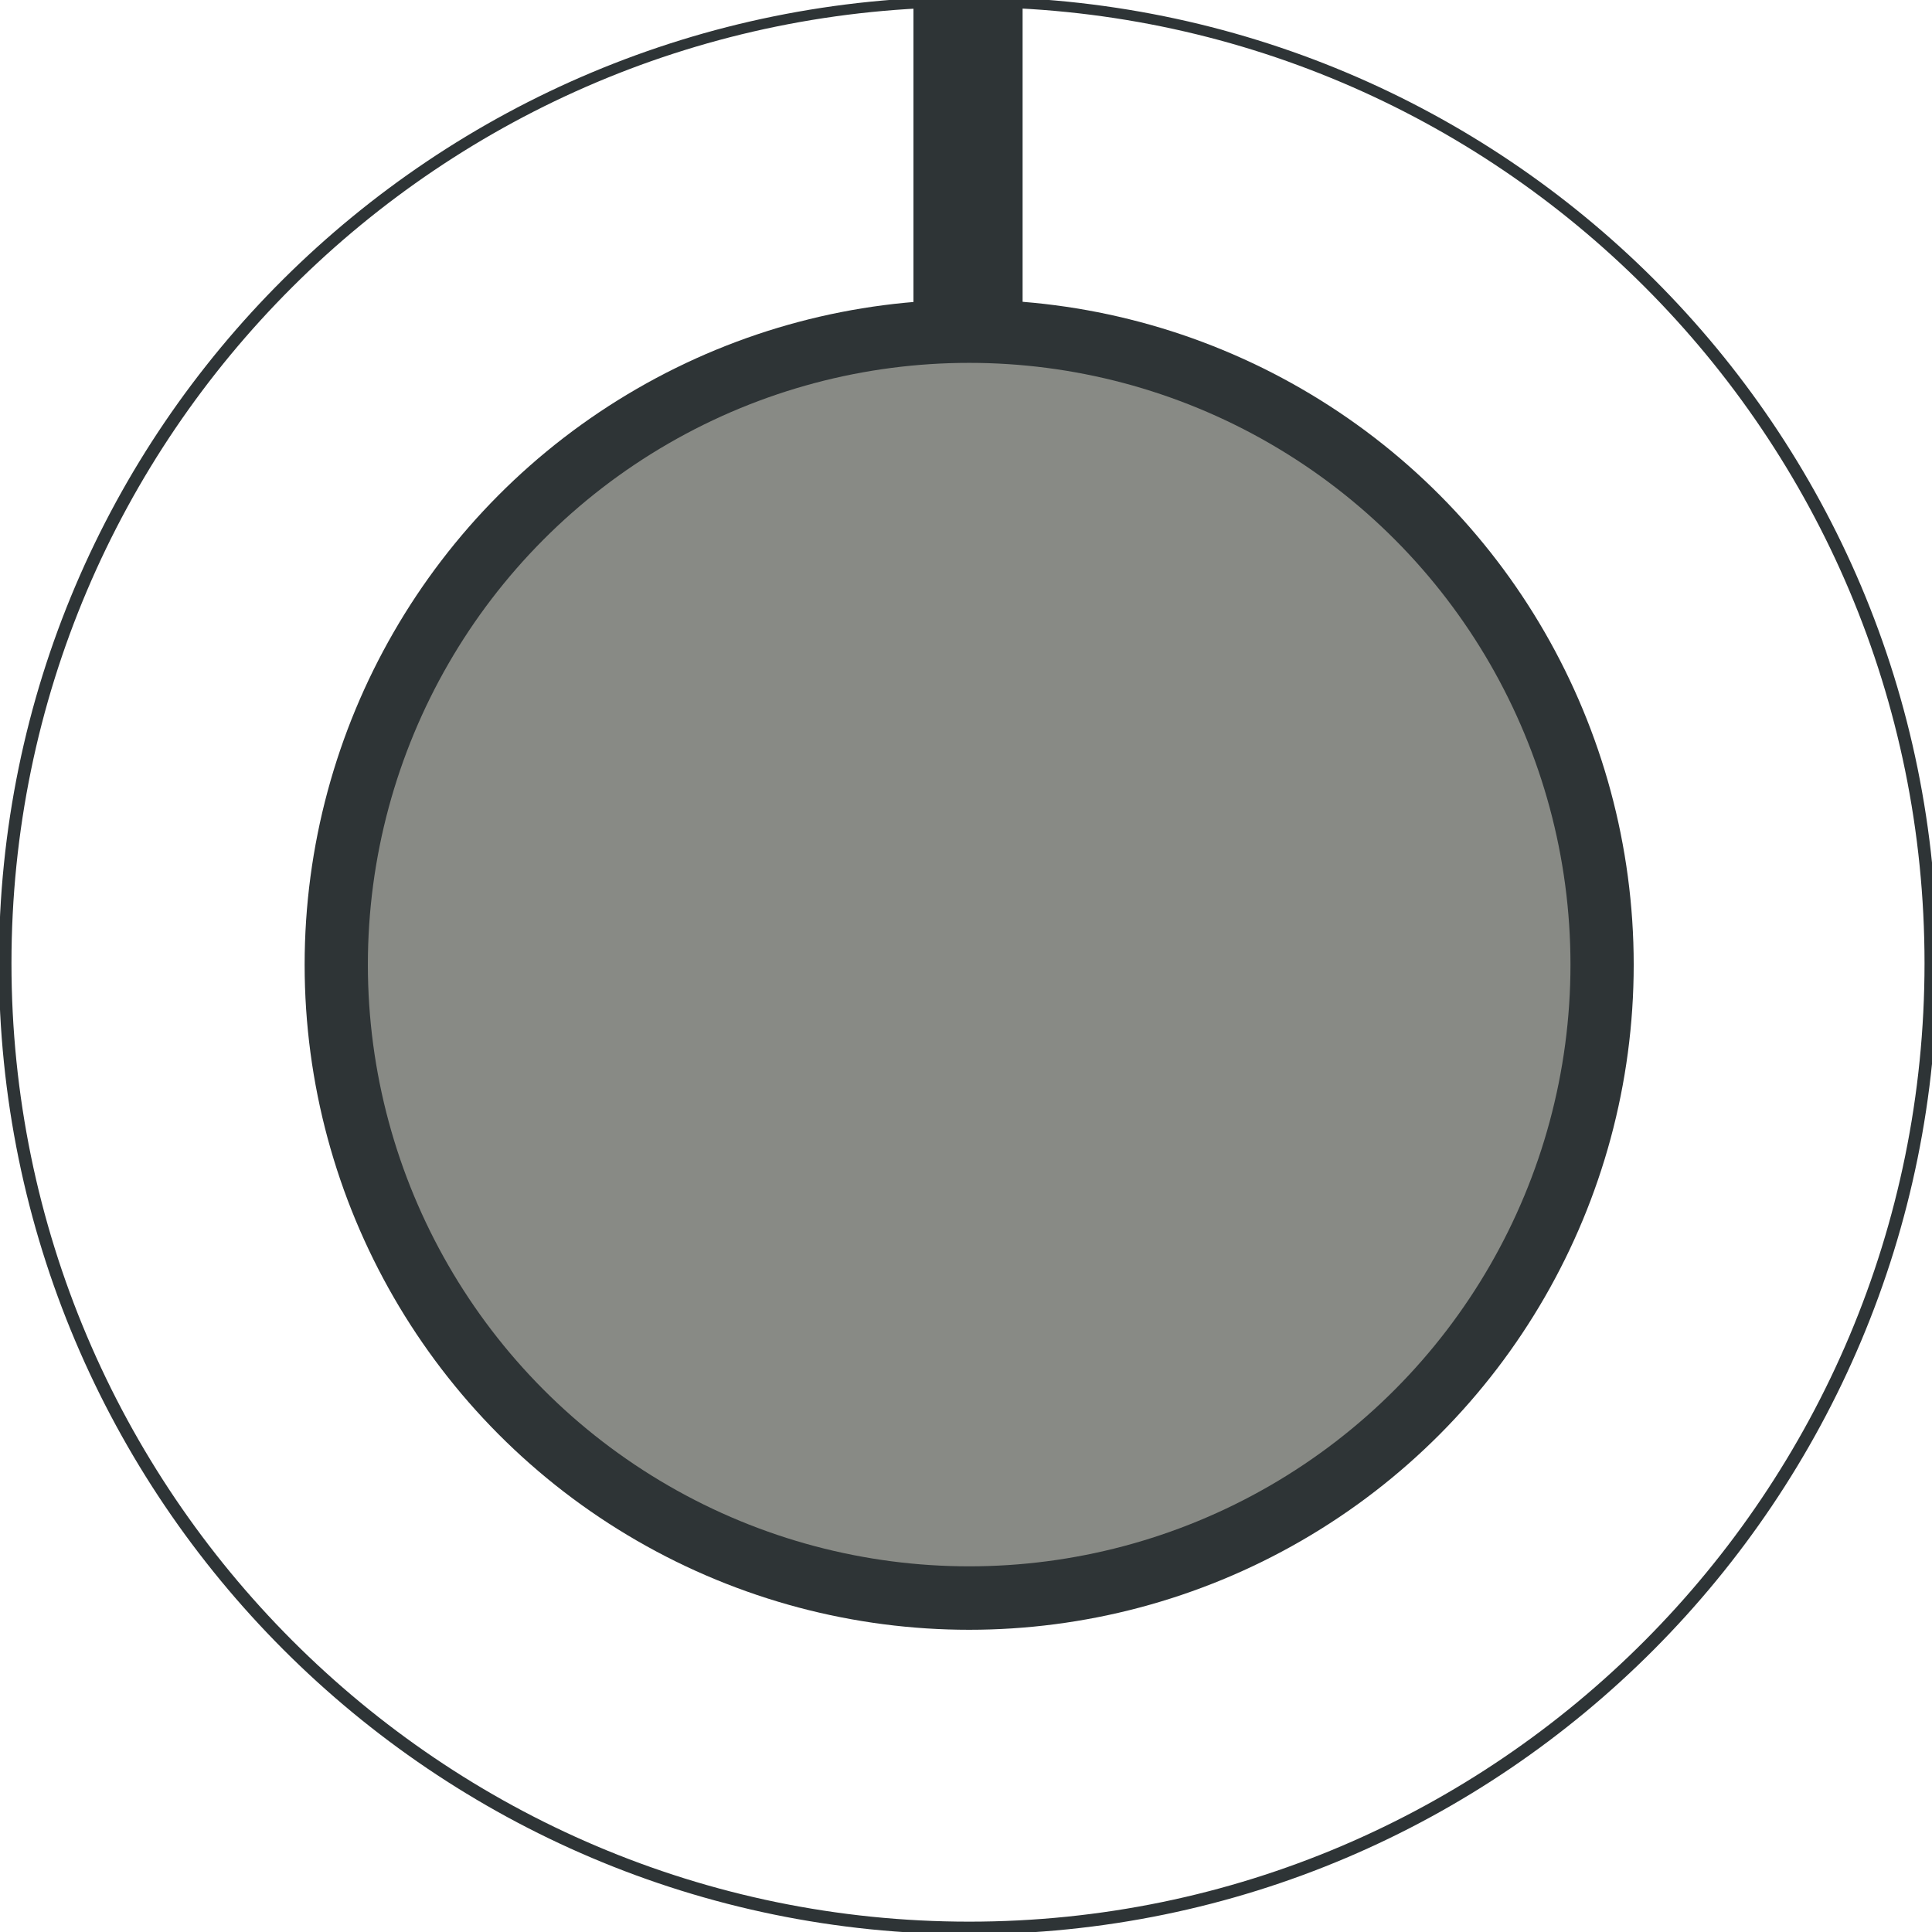 <?xml version="1.0" encoding="UTF-8" standalone="no"?>
<svg
   xmlns:dc="http://purl.org/dc/elements/1.1/"
   xmlns:cc="http://creativecommons.org/ns#"
   xmlns:rdf="http://www.w3.org/1999/02/22-rdf-syntax-ns#"
   xmlns:svg="http://www.w3.org/2000/svg"
   xmlns="http://www.w3.org/2000/svg"
   xmlns:xlink="http://www.w3.org/1999/xlink"
   width="54"
   height="54"
   viewBox="0 0 14.287 14.287"
   version="1.1"
   id="svg30586">
  <defs
     id="defs30580">
    <radialGradient
       gradientUnits="userSpaceOnUse"
       r="75.704"
       cy="88.16"
       cx="66.992"
       id="XMLID_144_">
      <stop
         id="stop104"
         style="stop-color:#2E3436"
         offset="0" />
      <stop
         id="stop106"
         style="stop-color:#000000"
         offset="0.68" />
      <stop
         id="stop108"
         style="stop-color:#555753"
         offset="1" />
    </radialGradient>
    <linearGradient
       id="linearGradient10613">
      <stop
         id="stop10615"
         offset="0"
         style="stop-color:#9e9e9e;stop-opacity:1;" />
      <stop
         style="stop-color:#cecece;stop-opacity:1;"
         offset="0.893"
         id="stop10621" />
      <stop
         id="stop10617"
         offset="1"
         style="stop-color:#ffffff;stop-opacity:1;" />
    </linearGradient>
    <radialGradient
       xlink:href="#XMLID_265_"
       id="radialGradient12144"
       gradientUnits="userSpaceOnUse"
       cx="62.19"
       cy="72.274"
       r="53.034" />
    <radialGradient
       gradientUnits="userSpaceOnUse"
       r="53.034"
       cy="72.274"
       cx="62.19"
       id="XMLID_265_">
      <stop
         id="stop2387"
         style="stop-color:#85878A"
         offset="0" />
      <stop
         id="stop2389"
         style="stop-color:#C9CDD1"
         offset="0.219" />
      <stop
         id="stop2391"
         style="stop-color:#C2C6CA"
         offset="0.293" />
      <stop
         id="stop2393"
         style="stop-color:#B0B4B7"
         offset="0.399" />
      <stop
         id="stop2395"
         style="stop-color:#939598"
         offset="0.525" />
      <stop
         id="stop2397"
         style="stop-color:#85878A"
         offset="0.574" />
      <stop
         id="stop2399"
         style="stop-color:#FFFFFF"
         offset="0.811" />
    </radialGradient>
    <linearGradient
       xlink:href="#linearGradient15046"
       id="linearGradient12146"
       gradientUnits="userSpaceOnUse"
       gradientTransform="translate(14.75,-6.25)"
       x1="59.922"
       y1="39.115"
       x2="72.286"
       y2="95.153" />
    <linearGradient
       id="linearGradient15046">
      <stop
         id="stop15048"
         offset="0"
         style="stop-color:#000000;stop-opacity:1;" />
      <stop
         id="stop15050"
         offset="1"
         style="stop-color:#000000;stop-opacity:0;" />
    </linearGradient>
    <filter
       id="filter15054"
       height="1.246"
       y="-0.123"
       width="1.157"
       x="-0.079">
      <feGaussianBlur
         id="feGaussianBlur15056"
         stdDeviation="1.194" />
    </filter>
    <linearGradient
       y2="50.72"
       x2="64.431"
       y1="60.717"
       x1="29.568"
       gradientUnits="userSpaceOnUse"
       id="XMLID_266_">
      <stop
         id="stop2404"
         style="stop-color:#C9CDD1"
         offset="0" />
      <stop
         id="stop2406"
         style="stop-color:#C2C6CA"
         offset="0.104" />
      <stop
         id="stop2408"
         style="stop-color:#B0B4B7"
         offset="0.254" />
      <stop
         id="stop2410"
         style="stop-color:#939598"
         offset="0.43" />
      <stop
         id="stop2412"
         style="stop-color:#85878A"
         offset="0.5" />
      <stop
         id="stop2414"
         style="stop-color:#FFFFFF"
         offset="1" />
    </linearGradient>
    <linearGradient
       y2="16.585"
       x2="25.509"
       y1="22.323"
       x1="28.664"
       gradientUnits="userSpaceOnUse"
       id="XMLID_270_">
      <stop
         id="stop2462"
         style="stop-color:#590000"
         offset="0.3" />
      <stop
         id="stop2464"
         style="stop-color:#850000"
         offset="0.354" />
      <stop
         id="stop2466"
         style="stop-color:#B90000"
         offset="0.408" />
      <stop
         id="stop2468"
         style="stop-color:#DF0000"
         offset="0.487" />
      <stop
         id="stop2470"
         style="stop-color:#F60000"
         offset="0.537" />
      <stop
         id="stop2472"
         style="stop-color:#FF0000"
         offset="0.568" />
      <stop
         id="stop2474"
         style="stop-color:#BF0000"
         offset="1" />
    </linearGradient>
    <filter
       id="filter13703">
      <feGaussianBlur
         id="feGaussianBlur13705"
         stdDeviation="0.745" />
    </filter>
    <linearGradient
       y2="8.549"
       x2="46.999"
       y1="17.614"
       x1="46.999"
       gradientUnits="userSpaceOnUse"
       id="XMLID_269_">
      <stop
         id="stop2443-6"
         style="stop-color:#000000"
         offset="0.3" />
      <stop
         id="stop2445-9"
         style="stop-color:#0F1010"
         offset="0.314" />
      <stop
         id="stop2447"
         style="stop-color:#424344"
         offset="0.363" />
      <stop
         id="stop2449-3"
         style="stop-color:#66686A"
         offset="0.406" />
      <stop
         id="stop2451-7"
         style="stop-color:#7D7F81"
         offset="0.44" />
      <stop
         id="stop2453"
         style="stop-color:#85878A"
         offset="0.462" />
      <stop
         id="stop2455-4"
         style="stop-color:#555753"
         offset="1" />
    </linearGradient>
    <linearGradient
       xlink:href="#XMLID_136_"
       id="linearGradient13089"
       gradientUnits="userSpaceOnUse"
       x1="47.75"
       y1="70.165"
       x2="47.081"
       y2="38.964"
       gradientTransform="matrix(0.503,0,0,0.504,79.386,47.605)" />
    <radialGradient
       gradientTransform="translate(-72,-12)"
       gradientUnits="userSpaceOnUse"
       r="139.559"
       cy="103.305"
       cx="85"
       id="XMLID_136_">
      <stop
         id="stop6"
         style="stop-color:#535557"
         offset="0" />
      <stop
         id="stop8"
         style="stop-color:#6E7072"
         offset="0.03" />
      <stop
         id="stop10"
         style="stop-color:#98999B"
         offset="0.084" />
      <stop
         id="stop12"
         style="stop-color:#B9BABC"
         offset="0.136" />
      <stop
         id="stop14"
         style="stop-color:#D1D1D3"
         offset="0.186" />
      <stop
         id="stop16"
         style="stop-color:#DFDFE1"
         offset="0.233" />
      <stop
         id="stop18"
         style="stop-color:#E4E4E6"
         offset="0.272" />
      <stop
         id="stop20"
         style="stop-color:#DFDFE1"
         offset="0.477" />
      <stop
         id="stop22"
         style="stop-color:#D0D0D3"
         offset="0.725" />
      <stop
         id="stop24"
         style="stop-color:#B8B8BC"
         offset="0.994" />
      <stop
         id="stop26"
         style="stop-color:#B7B7BB"
         offset="1" />
    </radialGradient>
    <clipPath
       clipPathUnits="userSpaceOnUse"
       id="clipPath13095">
      <polygon
         transform="matrix(0.503,0,0,0.504,79.386,47.605)"
         style="fill:none;stroke:none"
         id="polygon13097"
         points="60.786,49.232 61.983,49.786 61.49,51.011 62.607,51.711 61.966,52.864 62.988,53.699 62.205,54.762 63.113,55.719 62.205,56.674 62.988,57.737 61.966,58.573 62.607,59.726 61.49,60.427 61.983,61.649 60.786,62.204 61.121,63.481 59.863,63.882 60.037,65.191 58.739,65.43 58.746,66.75 57.43,66.826 57.271,68.136 55.955,68.044 55.634,69.325 54.34,69.069 53.86,70.3 52.608,69.884 51.979,71.045 50.789,70.476 50.02,71.548 48.909,70.834 48.011,71.802 47,70.953 45.988,71.802 45.09,70.834 43.98,71.548 43.211,70.476 42.02,71.045 41.391,69.884 40.138,70.3 39.66,69.069 38.365,69.325 38.044,68.044 36.729,68.136 36.57,66.826 35.253,66.75 35.261,65.43 33.963,65.191 34.136,63.882 32.878,63.481 33.215,62.204 32.017,61.649 32.51,60.427 31.392,59.726 32.035,58.573 31.012,57.737 31.793,56.674 30.884,55.719 31.793,54.762 31.012,53.699 32.035,52.864 31.392,51.711 32.51,51.011 32.017,49.786 33.215,49.232 32.878,47.956 34.136,47.555 33.963,46.247 35.261,46.007 35.253,44.687 36.57,44.613 36.729,43.302 38.044,43.393 38.365,42.112 39.66,42.367 40.138,41.137 41.391,41.552 42.02,40.393 43.211,40.961 43.98,39.889 45.09,40.603 45.988,39.636 47,40.482 47,40.482 48.011,39.636 48.909,40.603 50.02,39.889 50.789,40.961 51.979,40.393 52.608,41.552 53.86,41.137 54.34,42.367 55.634,42.112 55.955,43.393 57.271,43.302 57.43,44.613 58.746,44.687 58.739,46.007 60.037,46.247 59.863,47.555 61.121,47.956 " />
    </clipPath>
    <filter
       height="1.134"
       y="-0.067"
       width="1.134"
       x="-0.067"
       id="filter13123">
      <feGaussianBlur
         stdDeviation="0.472"
         id="feGaussianBlur13125" />
    </filter>
    <radialGradient
       id="radialGradient6699"
       cx="47"
       cy="55.72"
       r="37.999"
       gradientUnits="userSpaceOnUse">
      <stop
         offset="0.71"
         style="stop-color:#FFFFFF;fill-opacity:1;fill:url(#radialGradient10619)"
         id="stop6701" />
      <stop
         offset="0.776"
         style="stop-color:#FCFCFC;fill-opacity:1;fill:url(#radialGradient10619)"
         id="stop6703" />
      <stop
         offset="0.827"
         style="stop-color:#F2F3F2;fill-opacity:1;fill:url(#radialGradient10619)"
         id="stop6705" />
      <stop
         offset="0.873"
         style="stop-color:#E2E3E1;fill-opacity:1;fill:url(#radialGradient10619)"
         id="stop6707" />
      <stop
         offset="0.917"
         style="stop-color:#CBCCCA;fill-opacity:1;fill:url(#radialGradient10619)"
         id="stop6709" />
      <stop
         offset="0.958"
         style="stop-color:#AEAFAC;fill-opacity:1;fill:url(#radialGradient10619)"
         id="stop6711" />
      <stop
         offset="0.998"
         style="stop-color:#8A8C87;fill-opacity:1;fill:url(#radialGradient10619)"
         id="stop6713" />
      <stop
         offset="1"
         style="stop-color:#888A85;fill-opacity:1;fill:url(#radialGradient10619)"
         id="stop6715" />
    </radialGradient>
    <radialGradient
       id="radialGradient6718"
       cx="47"
       cy="55.728"
       r="37.986"
       gradientUnits="userSpaceOnUse">
      <stop
         offset="0.71"
         style="stop-color:#FFFFFF;fill-opacity:1;fill:url(#radialGradient10619)"
         id="stop6720" />
      <stop
         offset="0.776"
         style="stop-color:#FCFCFC;fill-opacity:1;fill:url(#radialGradient10619)"
         id="stop6722" />
      <stop
         offset="0.827"
         style="stop-color:#F2F3F2;fill-opacity:1;fill:url(#radialGradient10619)"
         id="stop6724" />
      <stop
         offset="0.873"
         style="stop-color:#E2E3E1;fill-opacity:1;fill:url(#radialGradient10619)"
         id="stop6726" />
      <stop
         offset="0.917"
         style="stop-color:#CBCCCA;fill-opacity:1;fill:url(#radialGradient10619)"
         id="stop6728" />
      <stop
         offset="0.958"
         style="stop-color:#AEAFAC;fill-opacity:1;fill:url(#radialGradient10619)"
         id="stop6730" />
      <stop
         offset="0.998"
         style="stop-color:#8A8C87;fill-opacity:1;fill:url(#radialGradient10619)"
         id="stop6732" />
      <stop
         offset="1"
         style="stop-color:#888A85;fill-opacity:1;fill:url(#radialGradient10619)"
         id="stop6734" />
    </radialGradient>
    <linearGradient
       y2="11.501"
       x2="7.464"
       y1="3.502"
       x1="7.464"
       gradientTransform="matrix(2.284,0.578,-0.578,2.284,-12.093,-20.82)"
       gradientUnits="userSpaceOnUse"
       id="linearGradient13188"
       xlink:href="#XMLID_137_" />
    <linearGradient
       id="XMLID_137_"
       gradientUnits="userSpaceOnUse"
       x1="7.464"
       y1="3.502"
       x2="7.464"
       y2="11.501"
       gradientTransform="matrix(0.97,0.245,-0.245,0.97,2.102,-1.602)">
      <stop
         offset="0"
         style="stop-color:#ffffff;stop-opacity:1;"
         id="stop31" />
      <stop
         offset="1"
         style="stop-color:#888888"
         id="stop33" />
    </linearGradient>
    <linearGradient
       y2="7.584"
       x2="7.839"
       y1="8.585"
       x1="7.839"
       gradientTransform="matrix(1.181,2.039,-2.039,1.181,7.858,-24.902)"
       gradientUnits="userSpaceOnUse"
       id="linearGradient13190"
       xlink:href="#XMLID_138_" />
    <linearGradient
       id="XMLID_138_"
       gradientUnits="userSpaceOnUse"
       x1="7.839"
       y1="8.585"
       x2="7.839"
       y2="7.584"
       gradientTransform="matrix(0.913,0.407,-0.407,0.913,3.627,-3.074)">
      <stop
         offset="0"
         style="stop-color:#888A85"
         id="stop38" />
      <stop
         offset="0.223"
         style="stop-color:#7A7C78"
         id="stop40" />
      <stop
         offset="0.644"
         style="stop-color:#565654"
         id="stop42" />
      <stop
         offset="1"
         style="stop-color:#323232"
         id="stop44" />
    </linearGradient>
    <linearGradient
       xlink:href="#linearGradient15046"
       id="linearGradient12146-4-2-5-6"
       gradientUnits="userSpaceOnUse"
       gradientTransform="translate(-0.966,-21.514)"
       x1="59.922"
       y1="39.115"
       x2="72.286"
       y2="95.153" />
    <filter
       id="filter15054-0-2-4-0"
       height="1.246"
       y="-0.123"
       width="1.157"
       x="-0.079">
      <feGaussianBlur
         id="feGaussianBlur15056-3-1-1-8"
         stdDeviation="1.194" />
    </filter>
    <filter
       id="filter13703-7-7-5-0">
      <feGaussianBlur
         id="feGaussianBlur13705-8-5-4-4"
         stdDeviation="0.745" />
    </filter>
    <linearGradient
       xlink:href="#XMLID_136_-6-7-5-1"
       id="linearGradient13089-8-1-1-1"
       gradientUnits="userSpaceOnUse"
       x1="47.75"
       y1="70.165"
       x2="47.081"
       y2="38.964"
       gradientTransform="matrix(0.503,0,0,0.504,70.888,39.351)" />
    <radialGradient
       gradientTransform="translate(-72,-12)"
       gradientUnits="userSpaceOnUse"
       r="139.559"
       cy="103.305"
       cx="85"
       id="XMLID_136_-6-7-5-1">
      <stop
         id="stop6-0-4-5-3"
         style="stop-color:#535557"
         offset="0" />
      <stop
         id="stop8-4-1-4-5"
         style="stop-color:#6E7072"
         offset="0.03" />
      <stop
         id="stop10-6-7-9-9"
         style="stop-color:#98999B"
         offset="0.084" />
      <stop
         id="stop12-7-1-8-3"
         style="stop-color:#B9BABC"
         offset="0.136" />
      <stop
         id="stop14-6-1-3-4"
         style="stop-color:#D1D1D3"
         offset="0.186" />
      <stop
         id="stop16-0-1-8-1"
         style="stop-color:#DFDFE1"
         offset="0.233" />
      <stop
         id="stop18-9-7-5-5"
         style="stop-color:#E4E4E6"
         offset="0.272" />
      <stop
         id="stop20-7-0-2-0"
         style="stop-color:#DFDFE1"
         offset="0.477" />
      <stop
         id="stop22-5-4-2-8"
         style="stop-color:#D0D0D3"
         offset="0.725" />
      <stop
         id="stop24-9-0-2-3"
         style="stop-color:#B8B8BC"
         offset="0.994" />
      <stop
         id="stop26-7-8-7-5"
         style="stop-color:#B7B7BB"
         offset="1" />
    </radialGradient>
    <clipPath
       clipPathUnits="userSpaceOnUse"
       id="clipPath13095-85-5-0-6">
      <polygon
         transform="matrix(0.503,0,0,0.504,79.386,47.605)"
         style="fill:none;stroke:none"
         id="polygon13097-3-1-3-5"
         points="63.113,55.719 62.205,56.674 62.988,57.737 61.966,58.573 62.607,59.726 61.49,60.427 61.983,61.649 60.786,62.204 61.121,63.481 59.863,63.882 60.037,65.191 58.739,65.43 58.746,66.75 57.43,66.826 57.271,68.136 55.955,68.044 55.634,69.325 54.34,69.069 53.86,70.3 52.608,69.884 51.979,71.045 50.789,70.476 50.02,71.548 48.909,70.834 48.011,71.802 47,70.953 45.988,71.802 45.09,70.834 43.98,71.548 43.211,70.476 42.02,71.045 41.391,69.884 40.138,70.3 39.66,69.069 38.365,69.325 38.044,68.044 36.729,68.136 36.57,66.826 35.253,66.75 35.261,65.43 33.963,65.191 34.136,63.882 32.878,63.481 33.215,62.204 32.017,61.649 32.51,60.427 31.392,59.726 32.035,58.573 31.012,57.737 31.793,56.674 30.884,55.719 31.793,54.762 31.012,53.699 32.035,52.864 31.392,51.711 32.51,51.011 32.017,49.786 33.215,49.232 32.878,47.956 34.136,47.555 33.963,46.247 35.261,46.007 35.253,44.687 36.57,44.613 36.729,43.302 38.044,43.393 38.365,42.112 39.66,42.367 40.138,41.137 41.391,41.552 42.02,40.393 43.211,40.961 43.98,39.889 45.09,40.603 45.988,39.636 47,40.482 47,40.482 48.011,39.636 48.909,40.603 50.02,39.889 50.789,40.961 51.979,40.393 52.608,41.552 53.86,41.137 54.34,42.367 55.634,42.112 55.955,43.393 57.271,43.302 57.43,44.613 58.746,44.687 58.739,46.007 60.037,46.247 59.863,47.555 61.121,47.956 60.786,49.232 61.983,49.786 61.49,51.011 62.607,51.711 61.966,52.864 62.988,53.699 62.205,54.762 " />
    </clipPath>
    <filter
       id="filter13123-3-6-4-9">
      <feGaussianBlur
         stdDeviation="0.592"
         id="feGaussianBlur13125-8-6-6-9" />
    </filter>
    <radialGradient
       xlink:href="#XMLID_265_-7-1-6-7"
       id="radialGradient12144-3-2-3-0"
       gradientUnits="userSpaceOnUse"
       cx="62.19"
       cy="72.274"
       r="53.034"
       gradientTransform="matrix(0.627,0,0,0.628,41.405,38.376)" />
    <radialGradient
       gradientUnits="userSpaceOnUse"
       r="53.034"
       cy="72.274"
       cx="62.19"
       id="XMLID_265_-7-1-6-7">
      <stop
         id="stop2387-9-9-3-6"
         style="stop-color:#85878A"
         offset="0" />
      <stop
         id="stop2389-3-6-3-3"
         style="stop-color:#C9CDD1"
         offset="0.219" />
      <stop
         id="stop2391-7-4-4-7"
         style="stop-color:#C2C6CA"
         offset="0.293" />
      <stop
         id="stop2393-87-8-4-6"
         style="stop-color:#B0B4B7"
         offset="0.399" />
      <stop
         id="stop2395-4-0-3-1"
         style="stop-color:#939598"
         offset="0.525" />
      <stop
         id="stop2397-1-8-9-5"
         style="stop-color:#85878A"
         offset="0.574" />
      <stop
         id="stop2399-9-1-7-0"
         style="stop-color:#FFFFFF"
         offset="0.811" />
    </radialGradient>
    <linearGradient
       y2="11.501"
       x2="7.464"
       y1="3.502"
       x1="7.464"
       gradientTransform="matrix(2.365,0.599,-0.598,2.368,-84.037,51.108)"
       gradientUnits="userSpaceOnUse"
       id="linearGradient13188-0-0-2-6"
       xlink:href="#XMLID_137_" />
  </defs>
  <g
     id="layer1"
     transform="translate(-88.699,-131.091)">
    <g
       id="g10632"
       transform="matrix(0.303,0,0,0.303,69.432,115.9)">
      <g
         id="g34648"
         style="display:inline">
        <g
           id="g34658"
           transform="matrix(1.091,0,0,1.091,-5.76,-8.813)">
          <g
             style="display:inline"
             id="g36790"
             transform="matrix(0.999,0,0,1,0.101,-2.9206799e-7)">
            <g
               transform="matrix(1.652,0,0,1.652,-55.59,-49.41)"
               id="g35462">
              <g
                 transform="matrix(4.728,0,0,4.728,93.615,-561.057)"
                 id="layer1-7">
                <g
                   id="g13170"
                   transform="matrix(-0.265,0,0,0.265,3.479,131.894)">
                  <g
                     style="display:inline"
                     transform="matrix(0.69,0,0,0.69,19.402,10.076)"
                     id="g13172">
                    <g
                       style="display:inline"
                       id="layer1-8-9-9-0"
                       transform="matrix(-2.126,0,0,2.123,198.928,-297.691)">
                      <g
                         id="g10632-5-7-0-6"
                         transform="matrix(0.303,0,0,0.303,69.432,115.9)">
                        <path
                           transform="matrix(0.541,0,0,0.541,42.665,44.478)"
                           id="circle13707-4-6-4-8"
                           d="M 83.469,60.469 C 73.84,60.522 66.733,68.119 65.656,78.406 69.782,81.754 75.027,83.75 80.75,83.75 c 9.273,0 17.316,-5.265 21.312,-12.969 C 97.413,64.511 90.581,60.429 83.469,60.469 Z"
                           style="display:none;fill:url(#linearGradient12146-4-2-5-6);fill-opacity:1;stroke:none;filter:url(#filter15054-0-2-4-0)" />
                        <circle
                           cx="47"
                           cy="55.719"
                           r="18.129"
                           id="circle13701-3-4-7-3"
                           style="display:none;fill:none;stroke:#ffffff;stroke-opacity:1;filter:url(#filter13703-7-7-5-0)"
                           transform="matrix(0.523,0,0,0.523,60.692,46.593)" />
                        <path
                           style="color:#000000;font-style:normal;font-variant:normal;font-weight:normal;font-stretch:normal;font-size:medium;line-height:normal;font-family:Sans;-inkscape-font-specification:Sans;text-indent:0;text-align:start;text-decoration:none;text-decoration-line:none;letter-spacing:normal;word-spacing:normal;text-transform:none;writing-mode:lr-tb;direction:ltr;baseline-shift:baseline;text-anchor:start;display:none;overflow:visible;visibility:visible;fill:url(#linearGradient13089-8-1-1-1);fill-opacity:1;stroke:none;stroke-width:1;marker:none;filter:url(#filter13123-3-6-4-9);enable-background:accumulate"
                           d="m 102.509,67.243 -0.157,0.173 -0.315,0.331 -0.378,-0.236 -0.204,-0.126 -0.142,0.189 -0.252,0.362 -0.409,-0.189 -0.22,-0.095 -0.11,0.205 -0.22,0.394 -0.44,-0.142 -0.22,-0.079 -0.079,0.236 -0.173,0.41 -0.44,-0.079 -0.236,-0.047 -0.063,0.236 -0.11,0.441 -0.456,-0.032 -0.236,-0.016 -0.031,0.236 -0.047,0.457 -0.456,0.016 -0.236,0.016 v 0.236 0.457 l -0.44,0.079 -0.236,0.047 0.031,0.236 0.047,0.457 -0.425,0.126 -0.22,0.079 0.063,0.236 0.11,0.441 -0.409,0.189 -0.22,0.095 0.094,0.221 0.157,0.426 -0.378,0.236 -0.204,0.126 0.126,0.221 0.22,0.394 -0.362,0.284 -0.189,0.158 0.142,0.189 0.267,0.362 -0.299,0.331 -0.173,0.173 0.173,0.173 0.299,0.331 -0.267,0.362 -0.142,0.189 0.189,0.158 0.362,0.284 -0.22,0.394 -0.126,0.221 0.204,0.126 0.378,0.236 -0.157,0.426 -0.094,0.221 0.22,0.095 0.409,0.189 -0.11,0.441 -0.063,0.236 0.22,0.079 0.425,0.126 -0.047,0.457 -0.031,0.236 0.236,0.047 0.44,0.079 v 0.457 0.236 l 0.236,0.016 0.456,0.016 0.047,0.457 0.031,0.236 0.236,-0.016 0.456,-0.032 0.11,0.441 0.063,0.236 0.236,-0.047 0.44,-0.079 0.173,0.41 0.079,0.236 0.22,-0.079 0.44,-0.142 0.22,0.394 0.11,0.205 0.22,-0.095 0.409,-0.189 0.252,0.362 0.142,0.189 0.204,-0.126 0.378,-0.236 0.315,0.331 0.157,0.173 0.189,-0.158 0.346,-0.299 0.346,0.299 0.189,0.158 0.157,-0.173 0.315,-0.331 0.378,0.236 0.204,0.126 0.142,-0.189 0.252,-0.362 0.409,0.189 0.22,0.095 0.11,-0.205 0.22,-0.394 0.425,0.142 0.236,0.079 0.079,-0.236 0.173,-0.41 0.44,0.079 0.236,0.047 0.063,-0.236 0.11,-0.441 0.456,0.032 0.236,0.016 0.032,-0.236 0.047,-0.457 0.456,-0.016 0.236,-0.016 V 81.27 80.813 l 0.44,-0.079 0.236,-0.047 -0.032,-0.236 -0.063,-0.457 0.44,-0.126 0.22,-0.079 -0.063,-0.236 -0.11,-0.441 0.409,-0.189 0.22,-0.095 -0.094,-0.221 -0.157,-0.426 0.378,-0.236 0.204,-0.126 -0.126,-0.221 -0.22,-0.394 0.362,-0.284 0.189,-0.158 -0.157,-0.189 -0.267,-0.362 0.315,-0.331 0.173,-0.173 -0.173,-0.173 -0.315,-0.331 0.267,-0.362 0.157,-0.189 -0.189,-0.158 -0.362,-0.284 0.22,-0.394 0.126,-0.221 -0.204,-0.126 -0.378,-0.236 0.157,-0.426 0.094,-0.221 -0.22,-0.095 -0.409,-0.189 0.11,-0.441 0.063,-0.236 -0.22,-0.079 -0.44,-0.126 0.063,-0.457 0.032,-0.236 -0.236,-0.047 -0.44,-0.079 v -0.457 -0.236 l -0.236,-0.016 -0.456,-0.016 -0.047,-0.457 -0.032,-0.236 -0.236,0.016 -0.456,0.032 -0.11,-0.441 -0.063,-0.236 -0.236,0.047 -0.44,0.079 -0.173,-0.41 -0.079,-0.236 -0.236,0.079 -0.425,0.142 -0.22,-0.394 -0.11,-0.205 -0.22,0.095 -0.409,0.189 -0.252,-0.362 -0.142,-0.189 -0.204,0.126 -0.378,0.236 -0.315,-0.331 -0.157,-0.173 -0.189,0.158 -0.346,0.299 -0.346,-0.299 z m 0.047,0.709 0.33,0.268 0.157,0.126 0.157,-0.126 0.33,-0.268 0.283,0.299 0.142,0.158 0.189,-0.11 0.362,-0.236 0.236,0.347 0.126,0.173 0.189,-0.095 0.378,-0.189 0.204,0.378 0.11,0.189 0.189,-0.063 0.409,-0.126 0.157,0.394 0.079,0.189 0.204,-0.047 0.425,-0.079 0.094,0.41 0.047,0.205 h 0.22 l 0.425,-0.032 0.047,0.426 0.016,0.205 0.22,0.016 0.425,0.016 v 0.426 0.221 l 0.204,0.032 0.409,0.079 -0.047,0.426 -0.032,0.205 0.204,0.063 0.393,0.126 -0.094,0.41 -0.063,0.205 0.189,0.095 0.393,0.189 -0.157,0.378 -0.079,0.205 0.173,0.11 0.362,0.221 -0.204,0.378 -0.11,0.189 0.173,0.126 0.33,0.284 -0.252,0.331 -0.126,0.173 0.142,0.142 0.299,0.315 -0.299,0.315 -0.142,0.142 0.126,0.173 0.252,0.331 -0.33,0.284 -0.173,0.126 0.11,0.189 0.204,0.378 -0.362,0.221 -0.173,0.11 0.079,0.205 0.157,0.378 -0.393,0.189 -0.189,0.095 0.063,0.205 0.094,0.41 -0.393,0.126 -0.204,0.063 0.032,0.205 0.047,0.426 -0.409,0.079 -0.204,0.032 v 0.221 0.426 l -0.425,0.016 -0.22,0.016 -0.016,0.221 -0.047,0.41 -0.425,-0.032 h -0.22 l -0.047,0.205 -0.094,0.41 -0.425,-0.079 -0.204,-0.047 -0.079,0.189 -0.142,0.394 -0.409,-0.126 -0.204,-0.063 -0.11,0.189 -0.204,0.378 -0.378,-0.189 -0.189,-0.095 -0.126,0.173 -0.236,0.347 -0.362,-0.236 -0.189,-0.11 -0.142,0.158 -0.283,0.299 -0.33,-0.268 -0.157,-0.126 -0.157,0.126 -0.33,0.268 -0.283,-0.299 -0.157,-0.158 -0.173,0.11 -0.362,0.236 -0.236,-0.347 -0.126,-0.173 -0.189,0.095 -0.378,0.189 -0.204,-0.378 -0.11,-0.189 -0.204,0.063 -0.409,0.126 -0.142,-0.394 -0.079,-0.189 -0.204,0.047 -0.425,0.079 -0.094,-0.41 -0.047,-0.205 h -0.22 l -0.425,0.032 -0.047,-0.41 -0.016,-0.221 -0.22,-0.016 -0.425,-0.016 v -0.426 -0.221 l -0.204,-0.032 -0.409,-0.079 0.047,-0.426 0.031,-0.205 -0.204,-0.063 -0.393,-0.126 0.094,-0.41 0.063,-0.205 -0.189,-0.095 -0.393,-0.189 0.157,-0.378 0.079,-0.205 -0.173,-0.11 -0.362,-0.221 0.204,-0.378 0.11,-0.189 -0.173,-0.126 -0.33,-0.284 0.252,-0.331 0.126,-0.173 -0.142,-0.142 -0.299,-0.315 0.299,-0.315 0.142,-0.142 -0.126,-0.173 -0.252,-0.331 0.33,-0.284 0.173,-0.126 -0.11,-0.189 -0.204,-0.378 0.362,-0.221 0.173,-0.11 -0.079,-0.205 -0.157,-0.378 0.393,-0.189 0.189,-0.095 -0.063,-0.205 -0.094,-0.41 0.393,-0.126 0.204,-0.063 -0.031,-0.205 -0.047,-0.426 0.409,-0.079 0.204,-0.032 v -0.221 -0.426 l 0.425,-0.016 0.22,-0.016 0.016,-0.205 0.047,-0.426 0.425,0.032 h 0.22 l 0.047,-0.205 0.094,-0.41 0.425,0.079 0.204,0.047 0.079,-0.189 0.142,-0.394 0.409,0.126 0.204,0.063 0.11,-0.189 0.204,-0.378 0.378,0.189 0.189,0.095 0.126,-0.173 0.236,-0.347 0.362,0.236 0.173,0.11 0.157,-0.158 z"
                           id="polygon13083-7-6-6-7"
                           clip-path="url(#clipPath13095-85-5-0-6)"
                           transform="translate(-17.792,0.004)" />
                        <g
                           style="stroke-width:0.667"
                           transform="matrix(1.5,0,0,1.5,-40.308,-41.197)"
                           id="g4495">
                          <ellipse
                             style="display:inline;fill:#ffffff;fill-opacity:1;stroke-width:0.418"
                             id="circle2401-7-4-3-5"
                             cy="81.596"
                             cx="79.364"
                             rx="15.573"
                             ry="15.591" />
                          <ellipse
                             style="display:inline;fill:#2e3436;stroke-width:0.433"
                             id="circle2418-9-9-3-8"
                             cy="81.598"
                             cx="79.364"
                             rx="10.783"
                             ry="10.796" />
                          <path
                             style="display:inline;fill:#2e3436;fill-opacity:1;stroke-width:0.795"
                             id="path13148-93-1-8-5"
                             d="m 79.364,65.885 c -8.684,0 -15.744,6.994 -15.744,15.689 0,8.694 7.061,15.763 15.744,15.763 8.684,0 15.707,-7.069 15.707,-15.763 0,-8.694 -7.023,-15.689 -15.707,-15.689 z m 0,0.168 c 8.567,0 15.502,6.944 15.502,15.521 0,8.577 -6.935,15.558 -15.502,15.558 -8.567,0 -15.54,-6.981 -15.54,-15.558 0,-8.577 6.973,-15.521 15.54,-15.521 z" />
                          <ellipse
                             style="fill:#888a85;fill-opacity:1;stroke-width:1.628"
                             id="circle13176-7-0-8-3"
                             cy="81.596"
                             cx="-79.364"
                             transform="scale(-1,1)"
                             rx="9.757"
                             ry="9.768" />
                          <rect
                             id="rect35464-1-8-7-8"
                             y="65.94"
                             x="78.46"
                             height="5.11"
                             width="1.771"
                             style="opacity:1;fill:#2e3436;fill-opacity:1;fill-rule:nonzero;stroke:none;stroke-width:0.455;stroke-miterlimit:4;stroke-dasharray:none;stroke-opacity:1" />
                        </g>
                      </g>
                    </g>
                  </g>
                </g>
              </g>
            </g>
          </g>
        </g>
      </g>
    </g>
  </g>
</svg>
